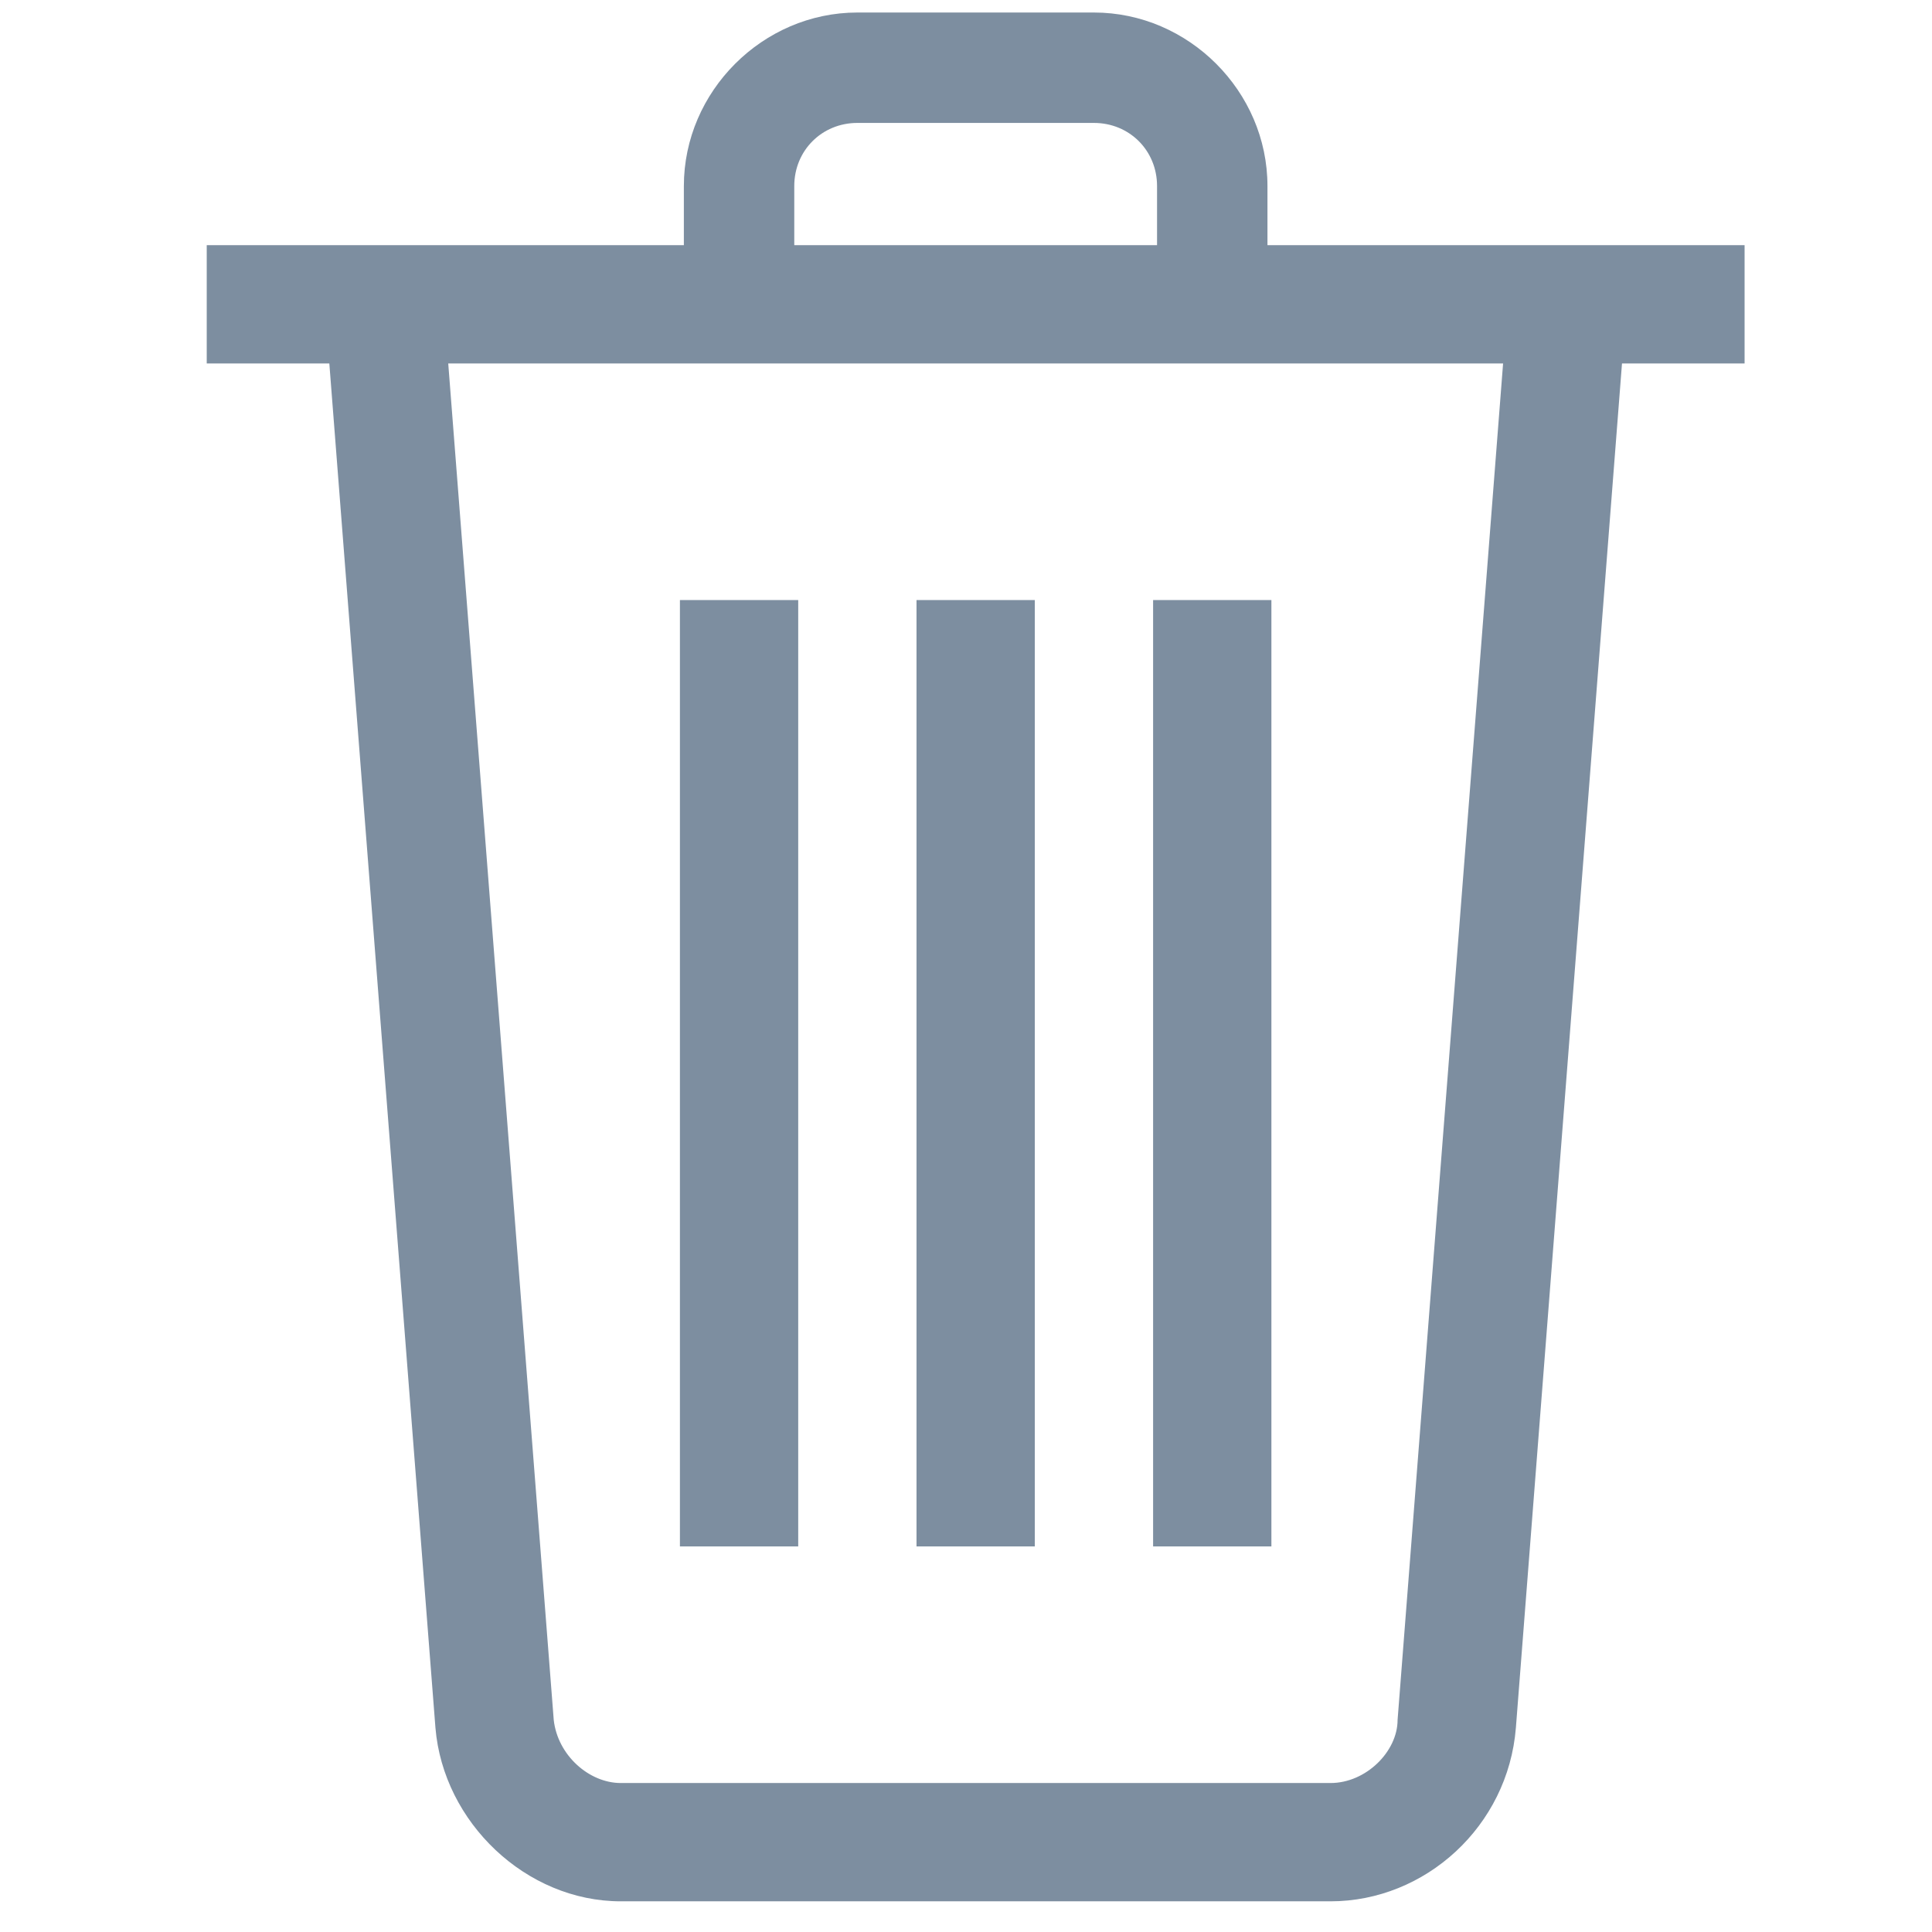 <?xml version="1.0" encoding="UTF-8" standalone="no"?>
<svg
   xmlns:dc="http://purl.org/dc/elements/1.1/"
   xmlns:cc="http://creativecommons.org/ns#"
   xmlns:rdf="http://www.w3.org/1999/02/22-rdf-syntax-ns#"
   xmlns:svg="http://www.w3.org/2000/svg"
   xmlns="http://www.w3.org/2000/svg"
   xmlns:sodipodi="http://sodipodi.sourceforge.net/DTD/sodipodi-0.dtd"
   xmlns:inkscape="http://www.inkscape.org/namespaces/inkscape"
   id="Layer_1"
   version="1.1"
   viewBox="0 0 100 100"
   xml:space="preserve"
   sodipodi:docname="trash.svg"
   width="100"
   height="100"
   inkscape:version="0.92.1 r15371"><defs
     id="defs16" /><sodipodi:namedview
     pagecolor="#ffffff"
     bordercolor="#666666"
     borderopacity="1"
     objecttolerance="10"
     gridtolerance="10"
     guidetolerance="10"
     inkscape:pageopacity="0"
     inkscape:pageshadow="2"
     inkscape:window-width="1920"
     inkscape:window-height="1009"
     id="namedview14"
     showgrid="false"
     inkscape:zoom="5.2149125"
     inkscape:cx="42.723174"
     inkscape:cy="55.212513"
     inkscape:window-x="0"
     inkscape:window-y="0"
     inkscape:window-maximized="1"
     inkscape:current-layer="Layer_1" /><style
     type="text/css"
     id="style2">
	.st0{fill:#134563;}
</style><g
     id="g11"
     transform="matrix(2.041,0,0,2.041,-14.812,-15.68)"
     style="fill:#7d8ea0;fill-opacity:1"><g
       id="Icon-Trash"
       transform="translate(232,228)"
       style="fill:#7d8ea0;fill-opacity:1"><polygon
         class="st0"
         id="Fill-6"
         points="-207.5,-205.1 -204.5,-205.1 -204.5,-181.1 -207.5,-181.1 "
         style="fill:#7d8ea0;fill-opacity:1" /><polygon
         class="st0"
         id="Fill-7"
         points="-201.5,-205.1 -198.5,-205.1 -198.5,-181.1 -201.5,-181.1 "
         style="fill:#7d8ea0;fill-opacity:1" /><polygon
         class="st0"
         id="Fill-8"
         points="-195.5,-205.1 -192.5,-205.1 -192.5,-181.1 -195.5,-181.1 "
         style="fill:#7d8ea0;fill-opacity:1" /><polygon
         class="st0"
         id="Fill-9"
         points="-219.5,-214.1 -180.5,-214.1 -180.5,-211.1 -219.5,-211.1 "
         style="fill:#7d8ea0;fill-opacity:1" /><path
         class="st0"
         d="m -192.6,-212.6 h -2.8 v -3 c 0,-0.9 -0.7,-1.6 -1.6,-1.6 h -6 c -0.9,0 -1.6,0.7 -1.6,1.6 v 3 h -2.8 v -3 c 0,-2.4 2,-4.4 4.4,-4.4 h 6 c 2.4,0 4.4,2 4.4,4.4 v 3"
         id="Fill-10"
         inkscape:connector-curvature="0"
         style="fill:#7d8ea0;fill-opacity:1" /><path
         class="st0"
         d="m -191,-172.1 h -18 c -2.4,0 -4.5,-2 -4.7,-4.4 l -2.8,-36 3,-0.2 2.8,36 c 0.1,0.9 0.9,1.6 1.7,1.6 h 18 c 0.9,0 1.7,-0.8 1.7,-1.6 l 2.8,-36 3,0.2 -2.8,36 c -0.2,2.5 -2.3,4.4 -4.7,4.4"
         id="Fill-11"
         inkscape:connector-curvature="0"
         style="fill:#7d8ea0;fill-opacity:1" /></g></g></svg>